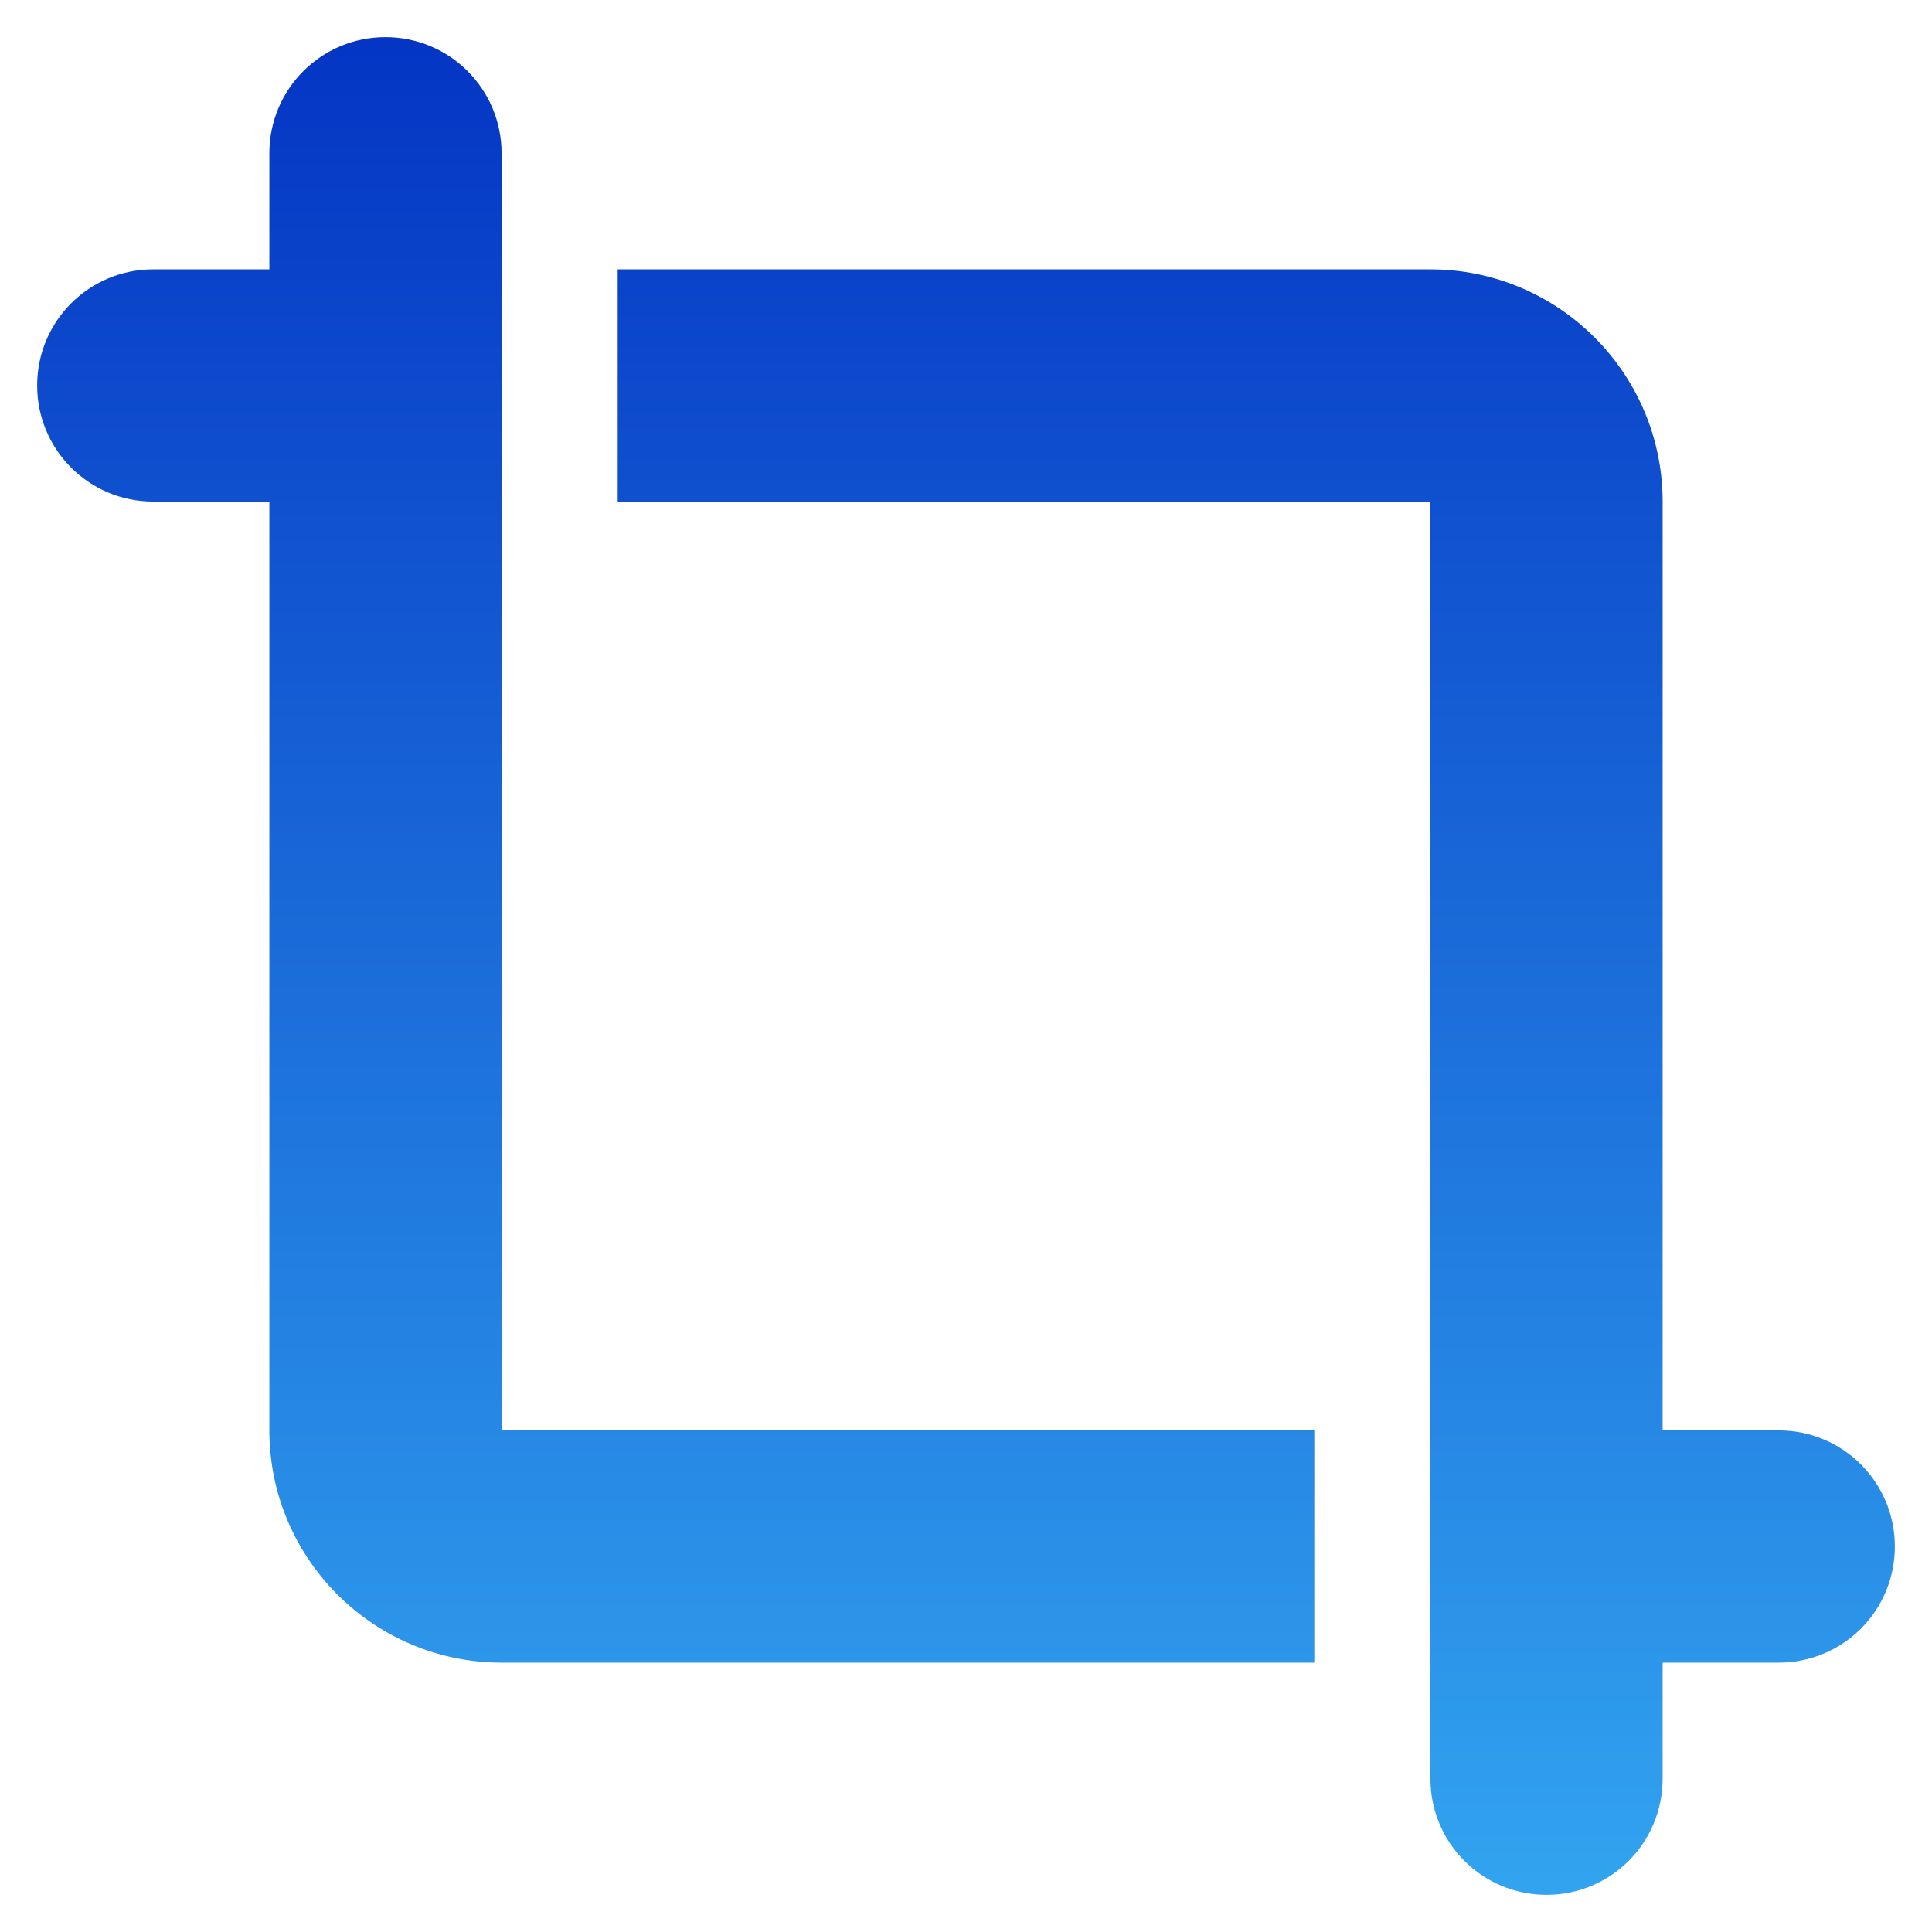 <svg width="104" height="104" viewBox="0 0 104 104" fill="none" xmlns="http://www.w3.org/2000/svg">
<g filter="url(#filter0_d_431_10)">
<path d="M26 7.25C26 3.793 23.207 1 19.75 1C16.293 1 13.5 3.793 13.5 7.25V13.5H7.25C3.793 13.5 1 16.293 1 19.75C1 23.207 3.793 26 7.25 26H13.5V76C13.5 82.894 19.105 88.5 26 88.5H69.75V76H26V7.25ZM76 94.75C76 98.207 78.793 101 82.25 101C85.707 101 88.5 98.207 88.5 94.75V88.5H94.75C98.207 88.5 101 85.707 101 82.25C101 78.793 98.207 76 94.75 76H88.5V26C88.5 19.105 82.894 13.5 76 13.5H32.25V26H76V94.75Z" fill="url(#paint0_linear_431_10)"/>
</g>
<defs>
<filter id="filter0_d_431_10" x="0" y="0" width="104" height="104" filterUnits="userSpaceOnUse" color-interpolation-filters="sRGB">
<feFlood flood-opacity="0" result="BackgroundImageFix"/>
<feColorMatrix in="SourceAlpha" type="matrix" values="0 0 0 0 0 0 0 0 0 0 0 0 0 0 0 0 0 0 127 0" result="hardAlpha"/>
<feOffset dx="1" dy="1"/>
<feGaussianBlur stdDeviation="1"/>
<feComposite in2="hardAlpha" operator="out"/>
<feColorMatrix type="matrix" values="0 0 0 0 0 0 0 0 0 0 0 0 0 0 0 0 0 0 1 0"/>
<feBlend mode="normal" in2="BackgroundImageFix" result="effect1_dropShadow_431_10"/>
<feBlend mode="normal" in="SourceGraphic" in2="effect1_dropShadow_431_10" result="shape"/>
</filter>
<linearGradient id="paint0_linear_431_10" x1="51" y1="1" x2="51" y2="101" gradientUnits="userSpaceOnUse">
<stop stop-color="#0435C4"/>
<stop offset="1" stop-color="#32A4EF"/>
</linearGradient>
</defs>
</svg>
